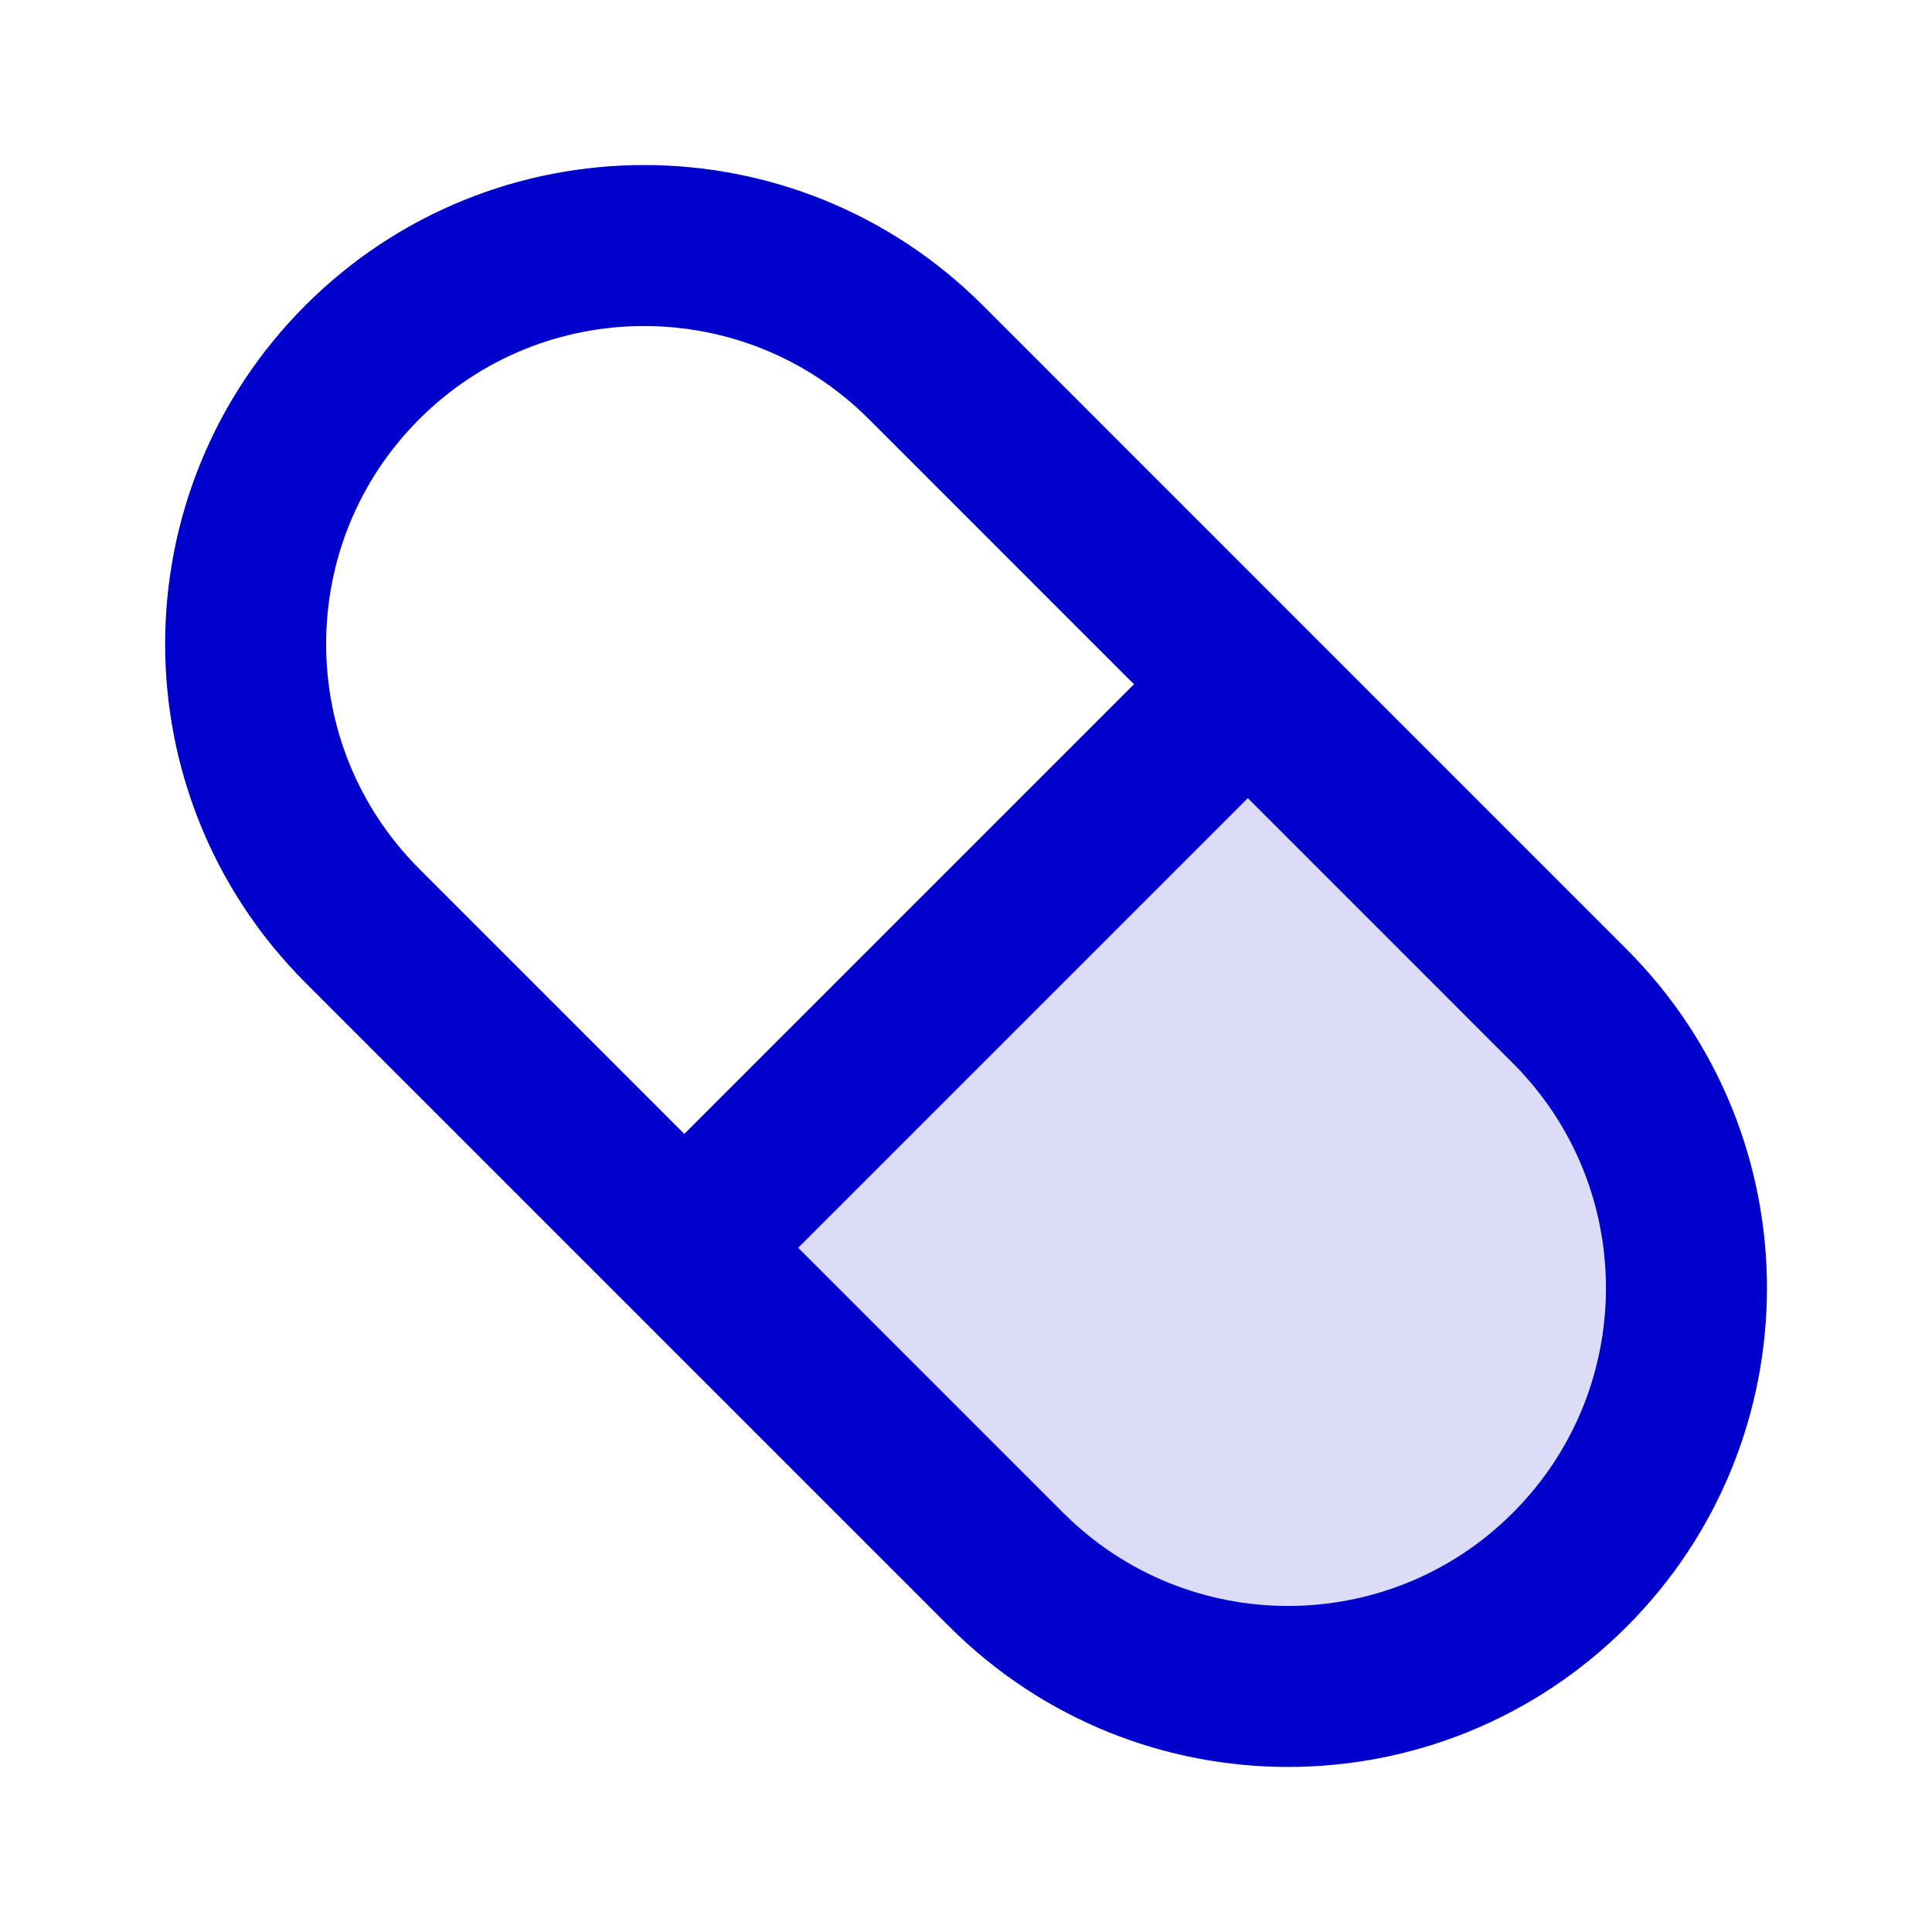 <svg width="24" height="24" viewBox="0 0 24 24" fill="none" xmlns="http://www.w3.org/2000/svg">
<path opacity="0.14" d="M12.5 19.5C14.433 21.433 17.567 21.433 19.5 19.5C21.433 17.567 21.433 14.433 19.5 12.5L15.5 8.5L8.5 15.5L12.5 19.5Z" fill="#0000CC"/>
<path d="M15.501 8.5L8.501 15.5M11.501 4.5L19.5 12.5C21.433 14.433 21.433 17.567 19.5 19.5C17.567 21.433 14.434 21.433 12.501 19.5L4.501 11.5C2.568 9.567 2.568 6.433 4.501 4.5C6.434 2.567 9.568 2.567 11.501 4.5Z" stroke="#0000CC" stroke-width="2" stroke-linecap="round" stroke-linejoin="round"/>
</svg>
